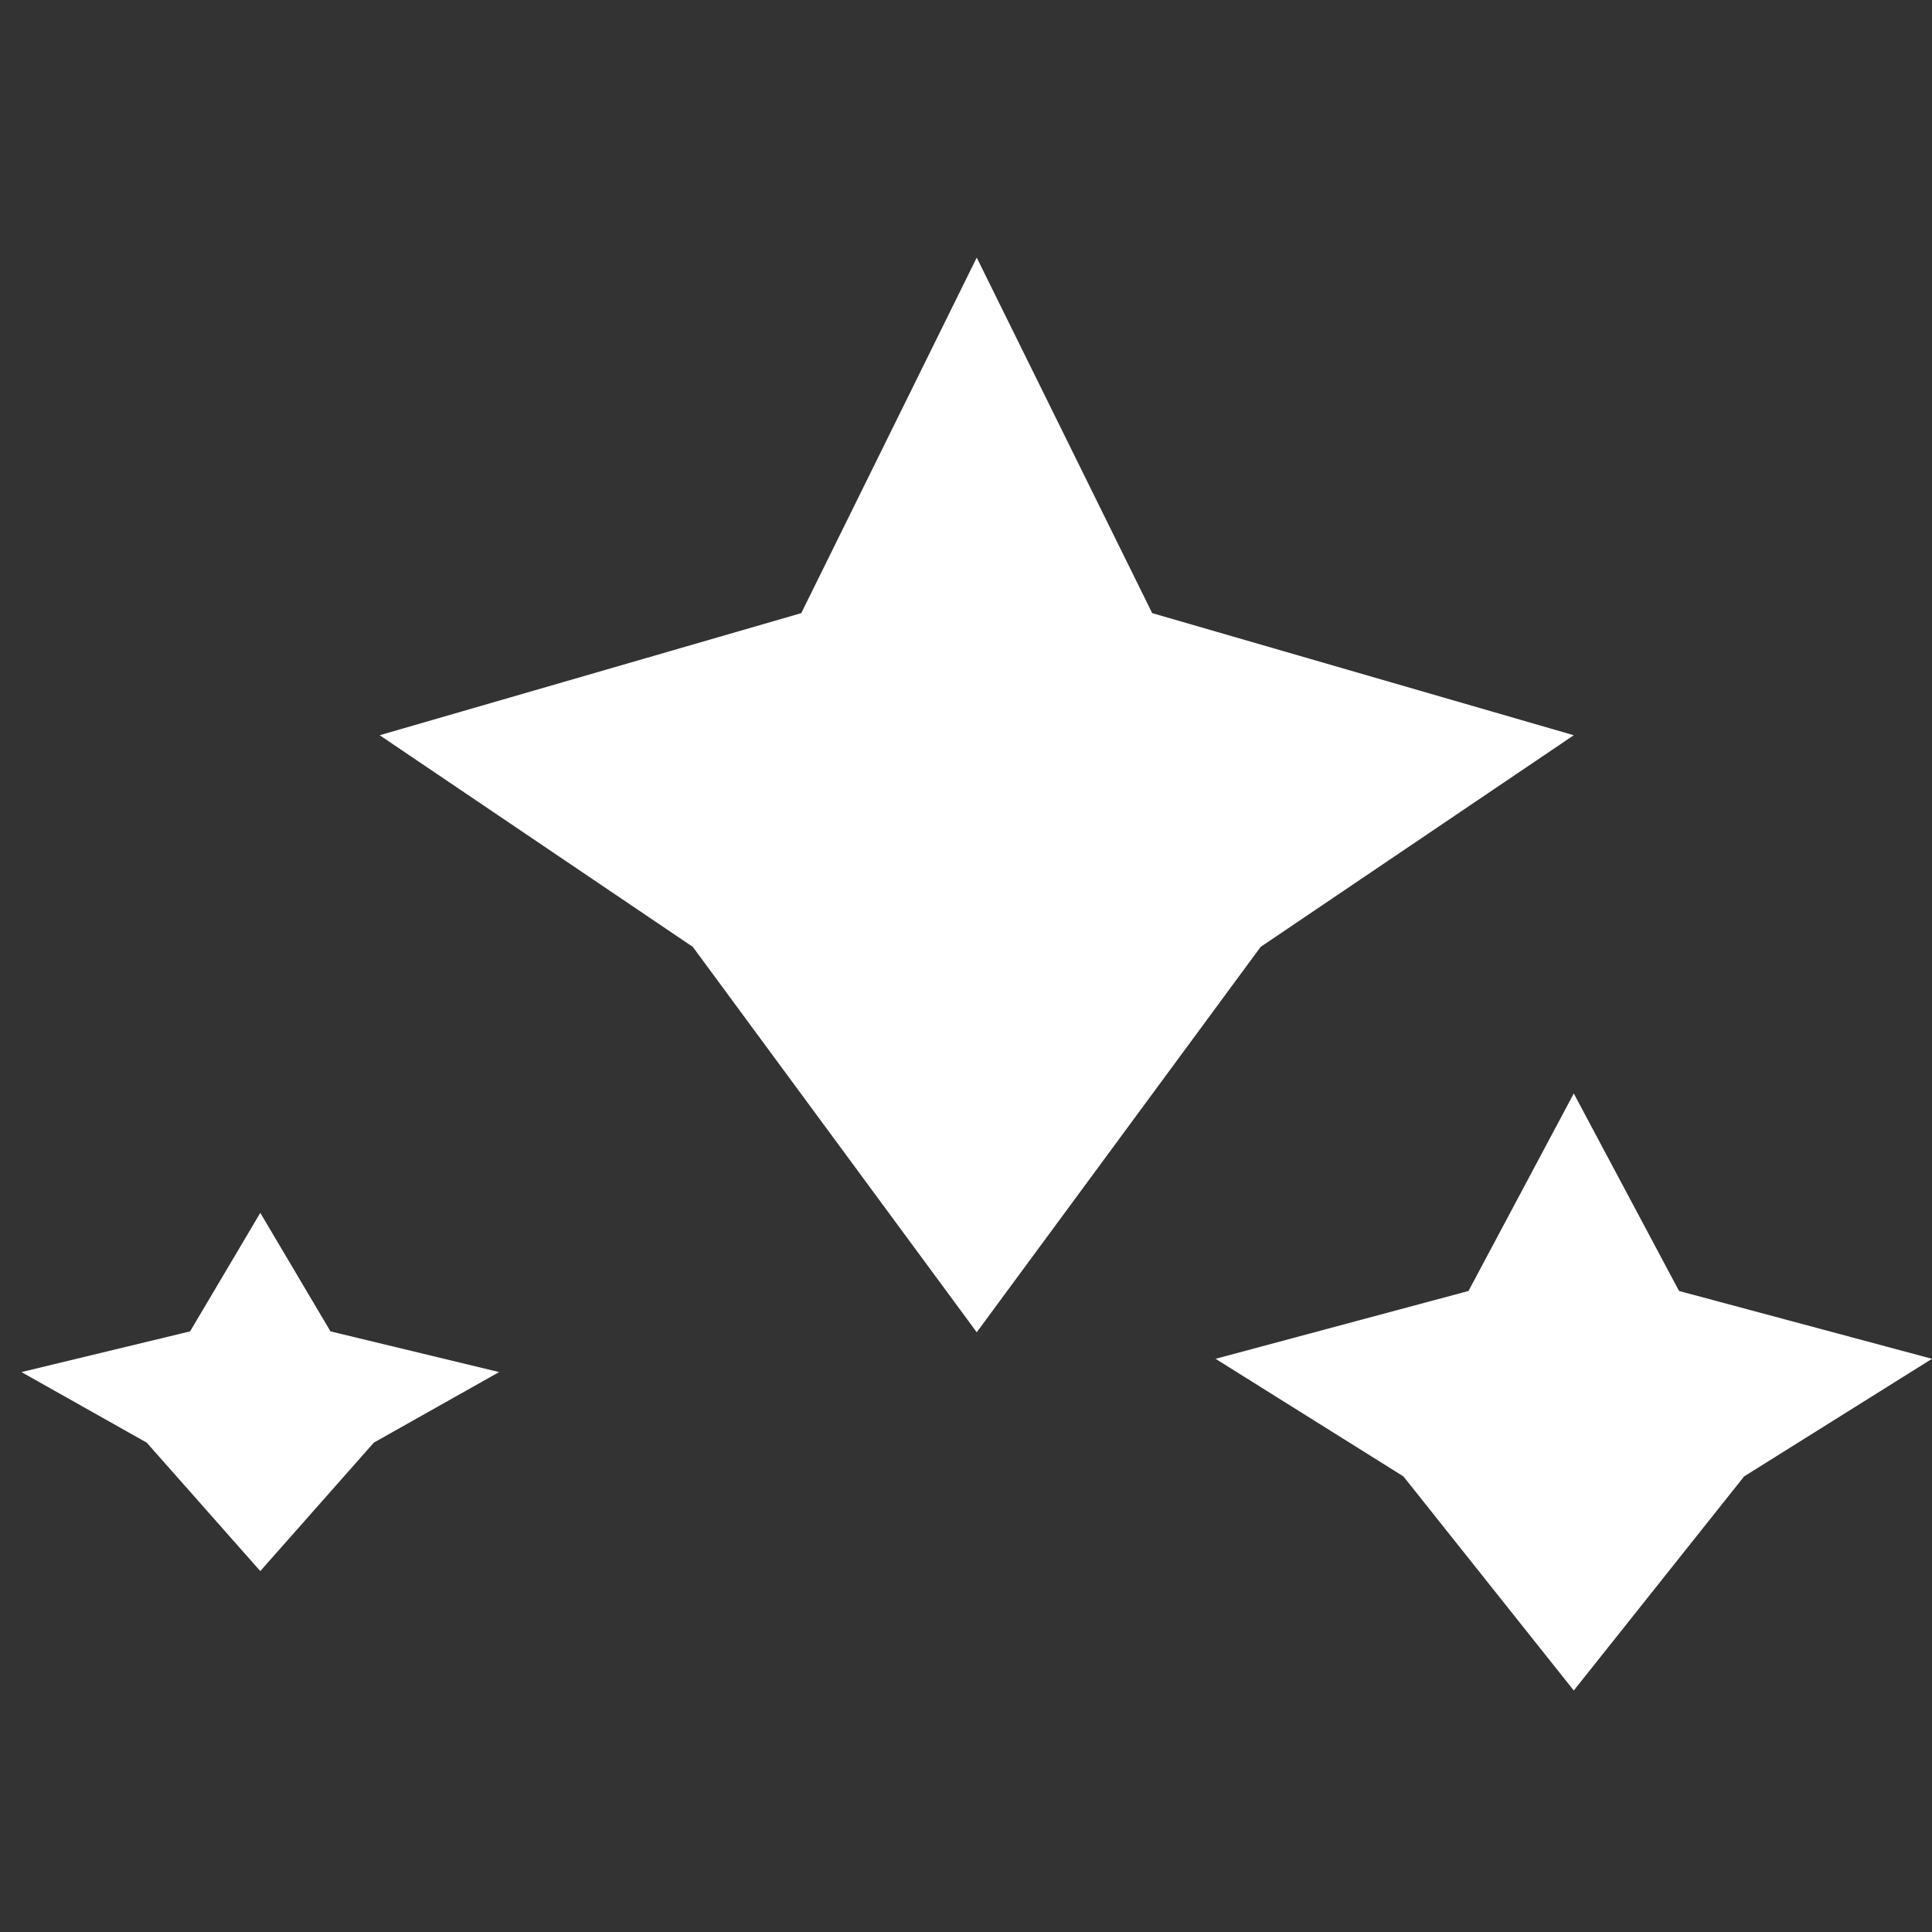 <svg width="120" height="120" viewBox="0 0 120 120" fill="none" xmlns="http://www.w3.org/2000/svg">
<rect x="0" y="0" width="120" height="120" fill="#333333" stroke="none"/>
<path fill-rule="evenodd" clip-rule="evenodd" d="M60.667 82.75L43.032 58.813L23.583 45.667L49.768 38.083L60.667 16L71.565 38.083L97.75 45.667L78.301 58.813L60.667 82.75Z" fill="white"/>
<path fill-rule="evenodd" clip-rule="evenodd" d="M97.75 105L87.169 91.702L75.5 84.398L91.211 80.185L97.75 67.917L104.289 80.185L120 84.398L108.331 91.702L97.75 105Z" fill="white"/>
<path fill-rule="evenodd" clip-rule="evenodd" d="M16.167 97.583L9.113 89.604L1.333 85.222L11.807 82.694L16.167 75.333L20.526 82.694L31 85.222L23.22 89.604L16.167 97.583Z" fill="white"/>
</svg>
